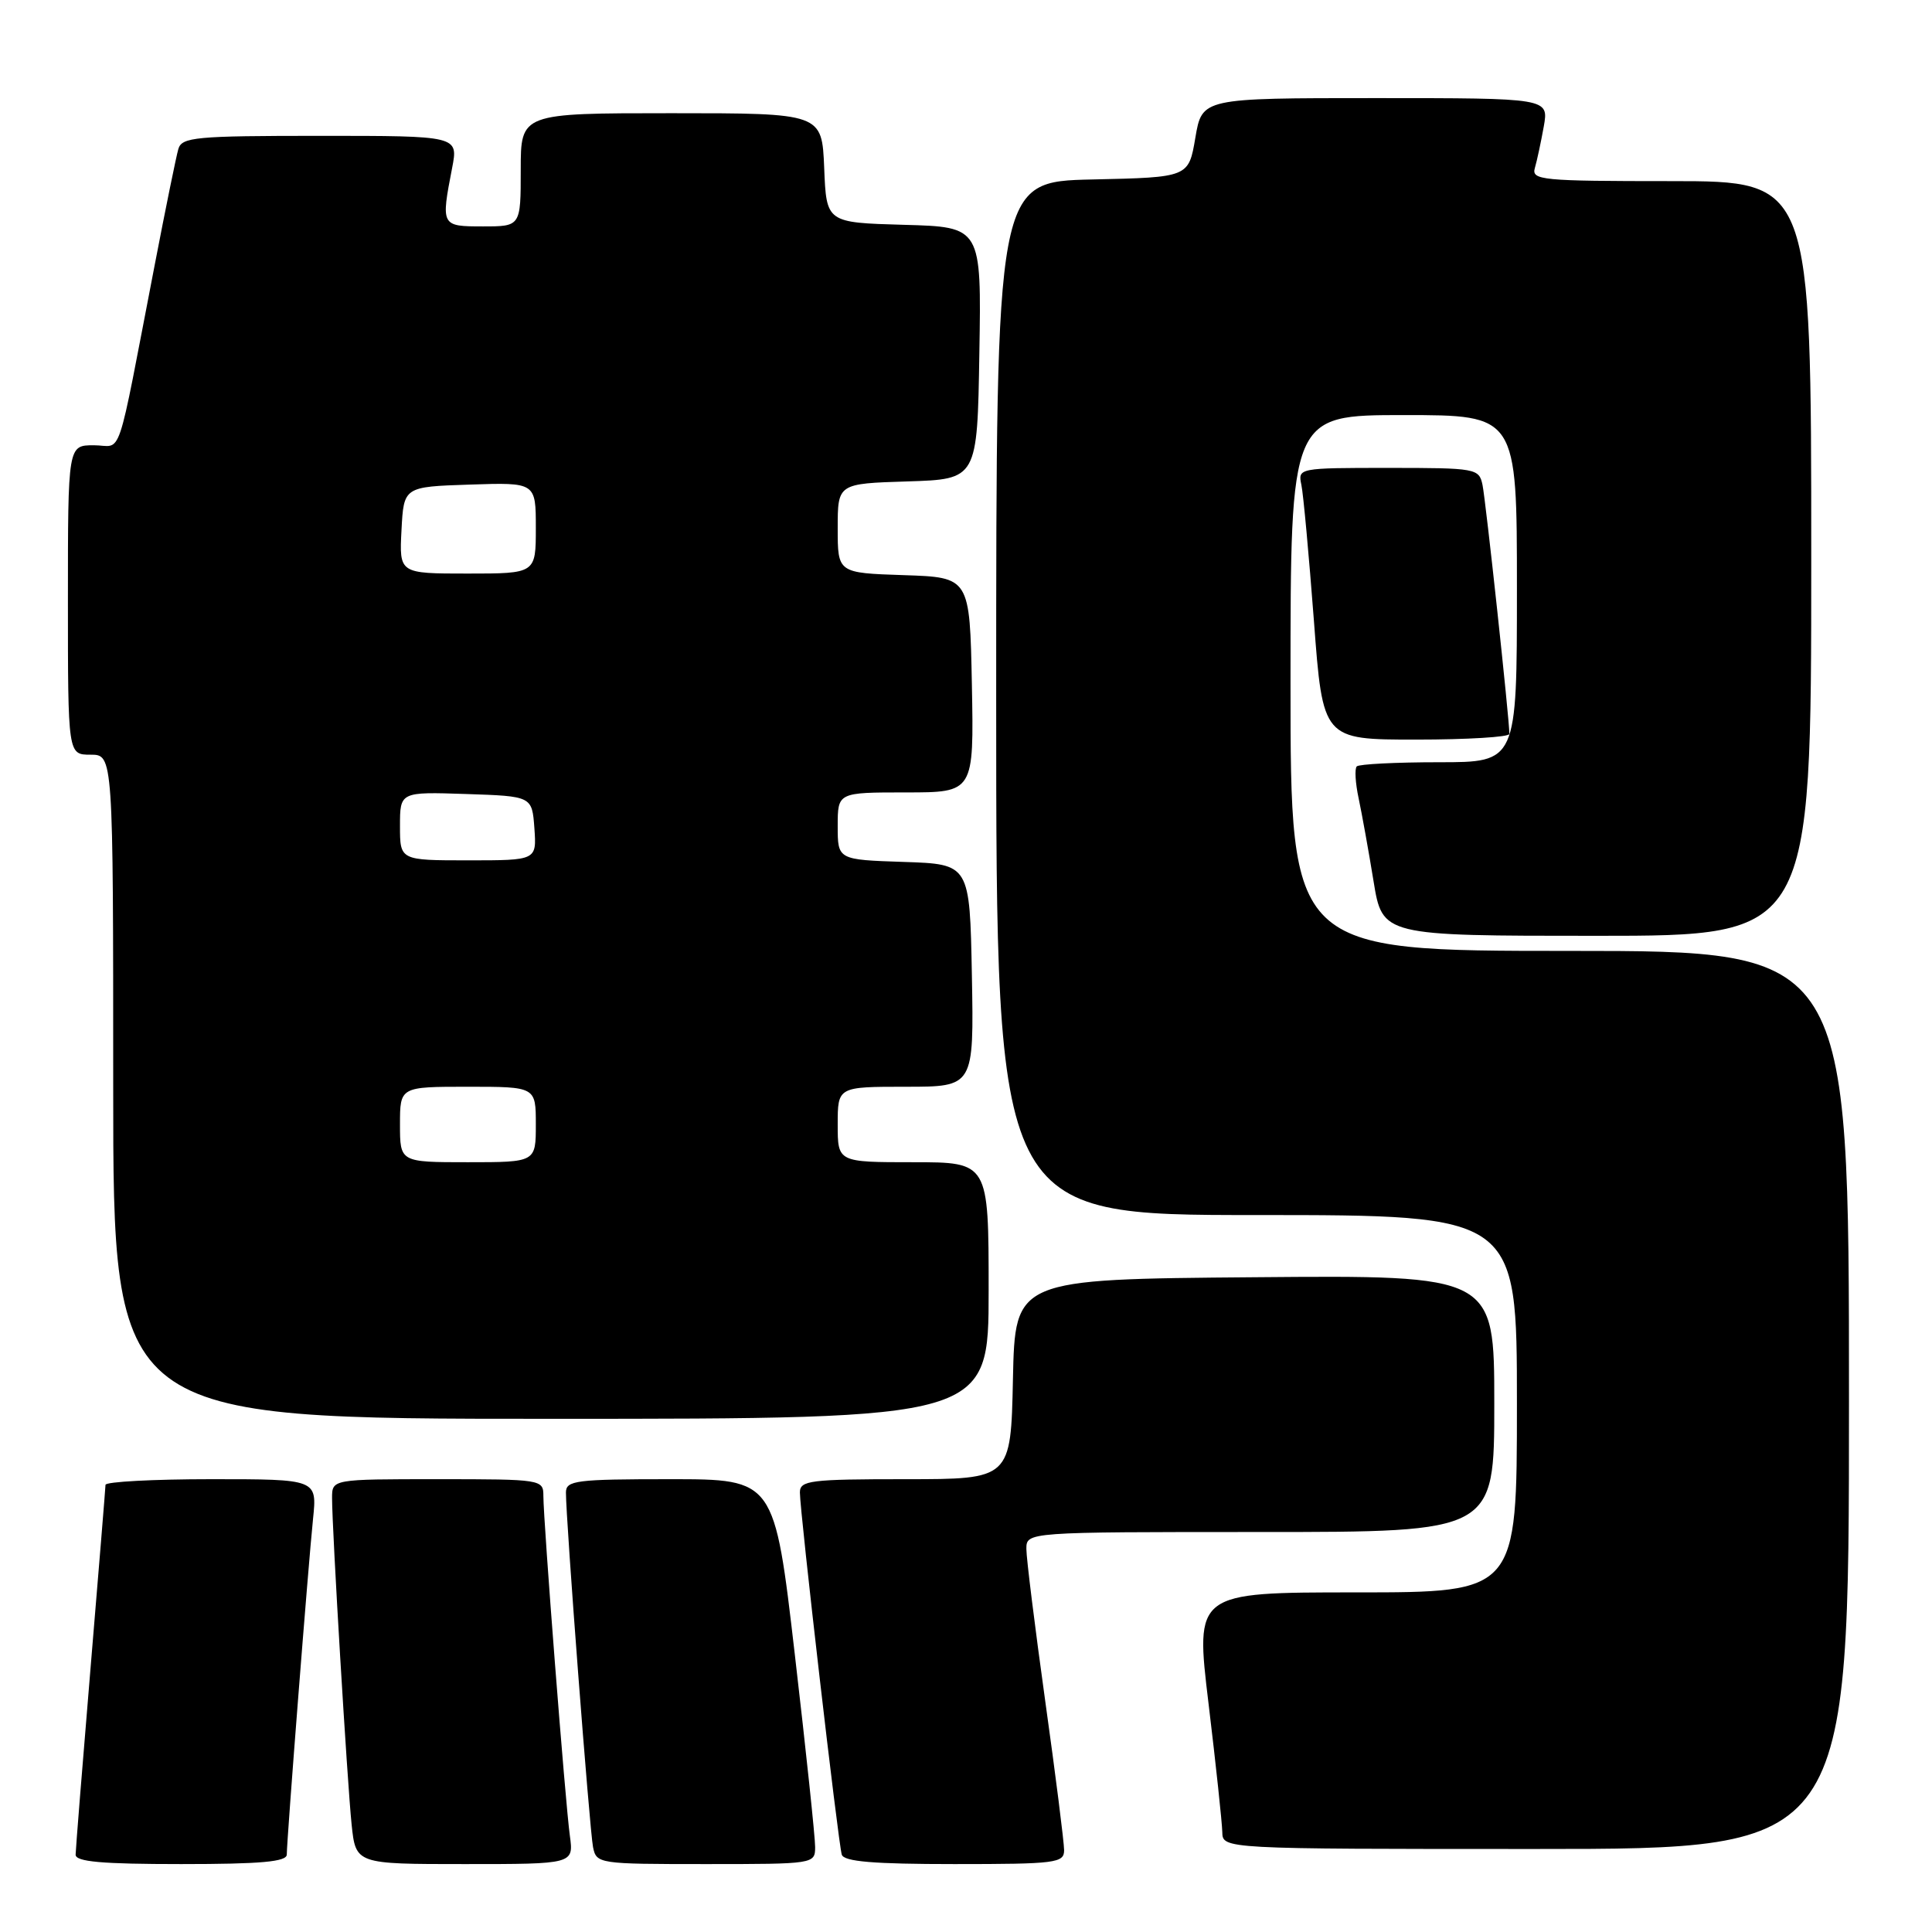 <?xml version="1.0" encoding="UTF-8" standalone="no"?>
<!DOCTYPE svg PUBLIC "-//W3C//DTD SVG 1.1//EN" "http://www.w3.org/Graphics/SVG/1.1/DTD/svg11.dtd" >
<svg xmlns="http://www.w3.org/2000/svg" xmlns:xlink="http://www.w3.org/1999/xlink" version="1.1" viewBox="0 0 256 256">
 <g >
 <path fill="currentColor"
d=" M 38.00 245.74 C 38.00 243.82 40.86 207.21 41.48 201.25 C 42.02 196.00 42.02 196.00 28.01 196.00 C 20.30 196.00 13.99 196.34 13.98 196.75 C 13.97 197.16 13.08 208.07 12.00 221.00 C 10.92 233.93 10.03 245.06 10.02 245.75 C 10.01 246.69 13.46 247.00 24.00 247.00 C 34.59 247.00 38.00 246.69 38.00 245.74 Z  M 75.51 243.25 C 74.91 238.95 72.00 201.53 72.00 198.21 C 72.00 196.04 71.77 196.00 58.00 196.00 C 44.00 196.00 44.00 196.00 44.00 198.50 C 44.00 202.68 46.01 236.14 46.59 241.75 C 47.14 247.00 47.14 247.00 61.58 247.00 C 76.02 247.00 76.02 247.00 75.51 243.25 Z  M 108.01 244.75 C 108.02 243.51 106.81 232.04 105.32 219.25 C 102.62 196.00 102.62 196.00 88.81 196.00 C 76.33 196.00 75.00 196.17 74.99 197.75 C 74.97 201.21 78.13 242.55 78.58 244.75 C 79.03 246.96 79.30 247.00 93.52 247.00 C 107.87 247.00 108.00 246.98 108.01 244.75 Z  M 141.00 245.16 C 141.00 244.15 139.88 235.26 138.50 225.41 C 137.13 215.56 136.00 206.49 136.00 205.25 C 136.00 203.00 136.00 203.00 167.00 203.00 C 198.00 203.00 198.00 203.00 198.00 185.99 C 198.00 168.97 198.00 168.97 166.25 169.24 C 134.50 169.50 134.50 169.50 134.22 182.75 C 133.94 196.00 133.94 196.00 119.97 196.00 C 107.33 196.00 106.00 196.17 105.99 197.75 C 105.98 200.26 111.07 244.25 111.54 245.75 C 111.83 246.67 115.72 247.00 126.47 247.00 C 139.91 247.00 141.00 246.86 141.00 245.16 Z  M 245.00 185.50 C 245.00 126.00 245.00 126.00 208.00 126.00 C 171.00 126.00 171.00 126.00 171.00 90.50 C 171.00 55.00 171.00 55.00 186.00 55.00 C 201.00 55.00 201.00 55.00 201.00 78.00 C 201.00 101.00 201.00 101.00 190.67 101.00 C 184.98 101.00 180.09 101.25 179.78 101.55 C 179.48 101.85 179.59 103.76 180.03 105.80 C 180.46 107.83 181.35 112.76 182.00 116.75 C 183.18 124.00 183.18 124.00 211.59 124.00 C 240.00 124.00 240.00 124.00 240.00 74.00 C 240.00 24.00 240.00 24.00 221.43 24.00 C 204.22 24.00 202.90 23.87 203.38 22.25 C 203.66 21.29 204.19 18.81 204.56 16.75 C 205.22 13.00 205.22 13.00 182.25 13.00 C 159.28 13.00 159.28 13.00 158.39 18.25 C 157.50 23.50 157.50 23.50 144.75 23.78 C 132.00 24.06 132.00 24.06 132.00 92.53 C 132.00 161.00 132.00 161.00 166.50 161.00 C 201.00 161.00 201.00 161.00 201.00 186.00 C 201.00 211.00 201.00 211.00 179.68 211.00 C 158.36 211.00 158.36 211.00 160.14 225.75 C 161.12 233.86 161.93 241.51 161.96 242.75 C 162.00 245.00 162.00 245.00 203.50 245.00 C 245.00 245.00 245.00 245.00 245.00 185.50 Z  M 131.00 171.00 C 131.00 154.00 131.00 154.00 121.00 154.00 C 111.00 154.00 111.00 154.00 111.00 149.00 C 111.00 144.00 111.00 144.00 120.03 144.00 C 129.05 144.00 129.05 144.00 128.78 129.25 C 128.50 114.50 128.50 114.50 119.75 114.21 C 111.00 113.92 111.00 113.92 111.00 109.46 C 111.00 105.00 111.00 105.00 120.03 105.00 C 129.05 105.00 129.05 105.00 128.78 90.75 C 128.50 76.50 128.50 76.50 119.75 76.21 C 111.00 75.92 111.00 75.92 111.00 70.00 C 111.00 64.08 111.00 64.08 120.25 63.79 C 129.50 63.50 129.50 63.50 129.77 46.79 C 130.05 30.07 130.05 30.07 119.77 29.79 C 109.50 29.50 109.50 29.50 109.21 22.25 C 108.91 15.00 108.91 15.00 88.96 15.00 C 69.00 15.00 69.00 15.00 69.00 22.50 C 69.00 30.00 69.00 30.00 64.00 30.00 C 58.44 30.00 58.42 29.95 59.91 22.25 C 60.73 18.00 60.73 18.00 42.43 18.00 C 25.86 18.00 24.09 18.17 23.63 19.75 C 23.35 20.71 21.95 27.57 20.52 35.00 C 15.29 62.05 16.32 59.00 12.43 59.00 C 9.00 59.00 9.00 59.00 9.00 79.50 C 9.00 100.00 9.00 100.00 12.00 100.00 C 15.00 100.00 15.00 100.00 15.00 144.00 C 15.00 188.00 15.00 188.00 73.00 188.00 C 131.00 188.00 131.00 188.00 131.00 171.00 Z  M 200.00 97.25 C 200.01 95.35 196.86 66.24 196.44 64.25 C 195.98 62.07 195.60 62.00 183.96 62.00 C 172.04 62.00 171.97 62.02 172.44 64.25 C 172.70 65.49 173.44 73.59 174.10 82.25 C 175.28 98.00 175.28 98.00 187.64 98.00 C 194.44 98.00 200.00 97.66 200.00 97.25 Z  M 53.00 149.00 C 53.00 144.00 53.00 144.00 62.00 144.00 C 71.00 144.00 71.00 144.00 71.00 149.00 C 71.00 154.00 71.00 154.00 62.00 154.00 C 53.00 154.00 53.00 154.00 53.00 149.00 Z  M 53.00 109.46 C 53.00 104.92 53.00 104.92 61.75 105.21 C 70.50 105.50 70.50 105.50 70.81 109.75 C 71.11 114.00 71.11 114.00 62.06 114.00 C 53.00 114.00 53.00 114.00 53.00 109.46 Z  M 53.20 70.25 C 53.50 64.50 53.50 64.50 62.25 64.21 C 71.00 63.92 71.00 63.92 71.00 69.96 C 71.00 76.00 71.00 76.00 61.95 76.00 C 52.90 76.00 52.90 76.00 53.20 70.25 Z "/>
</g>
</svg>